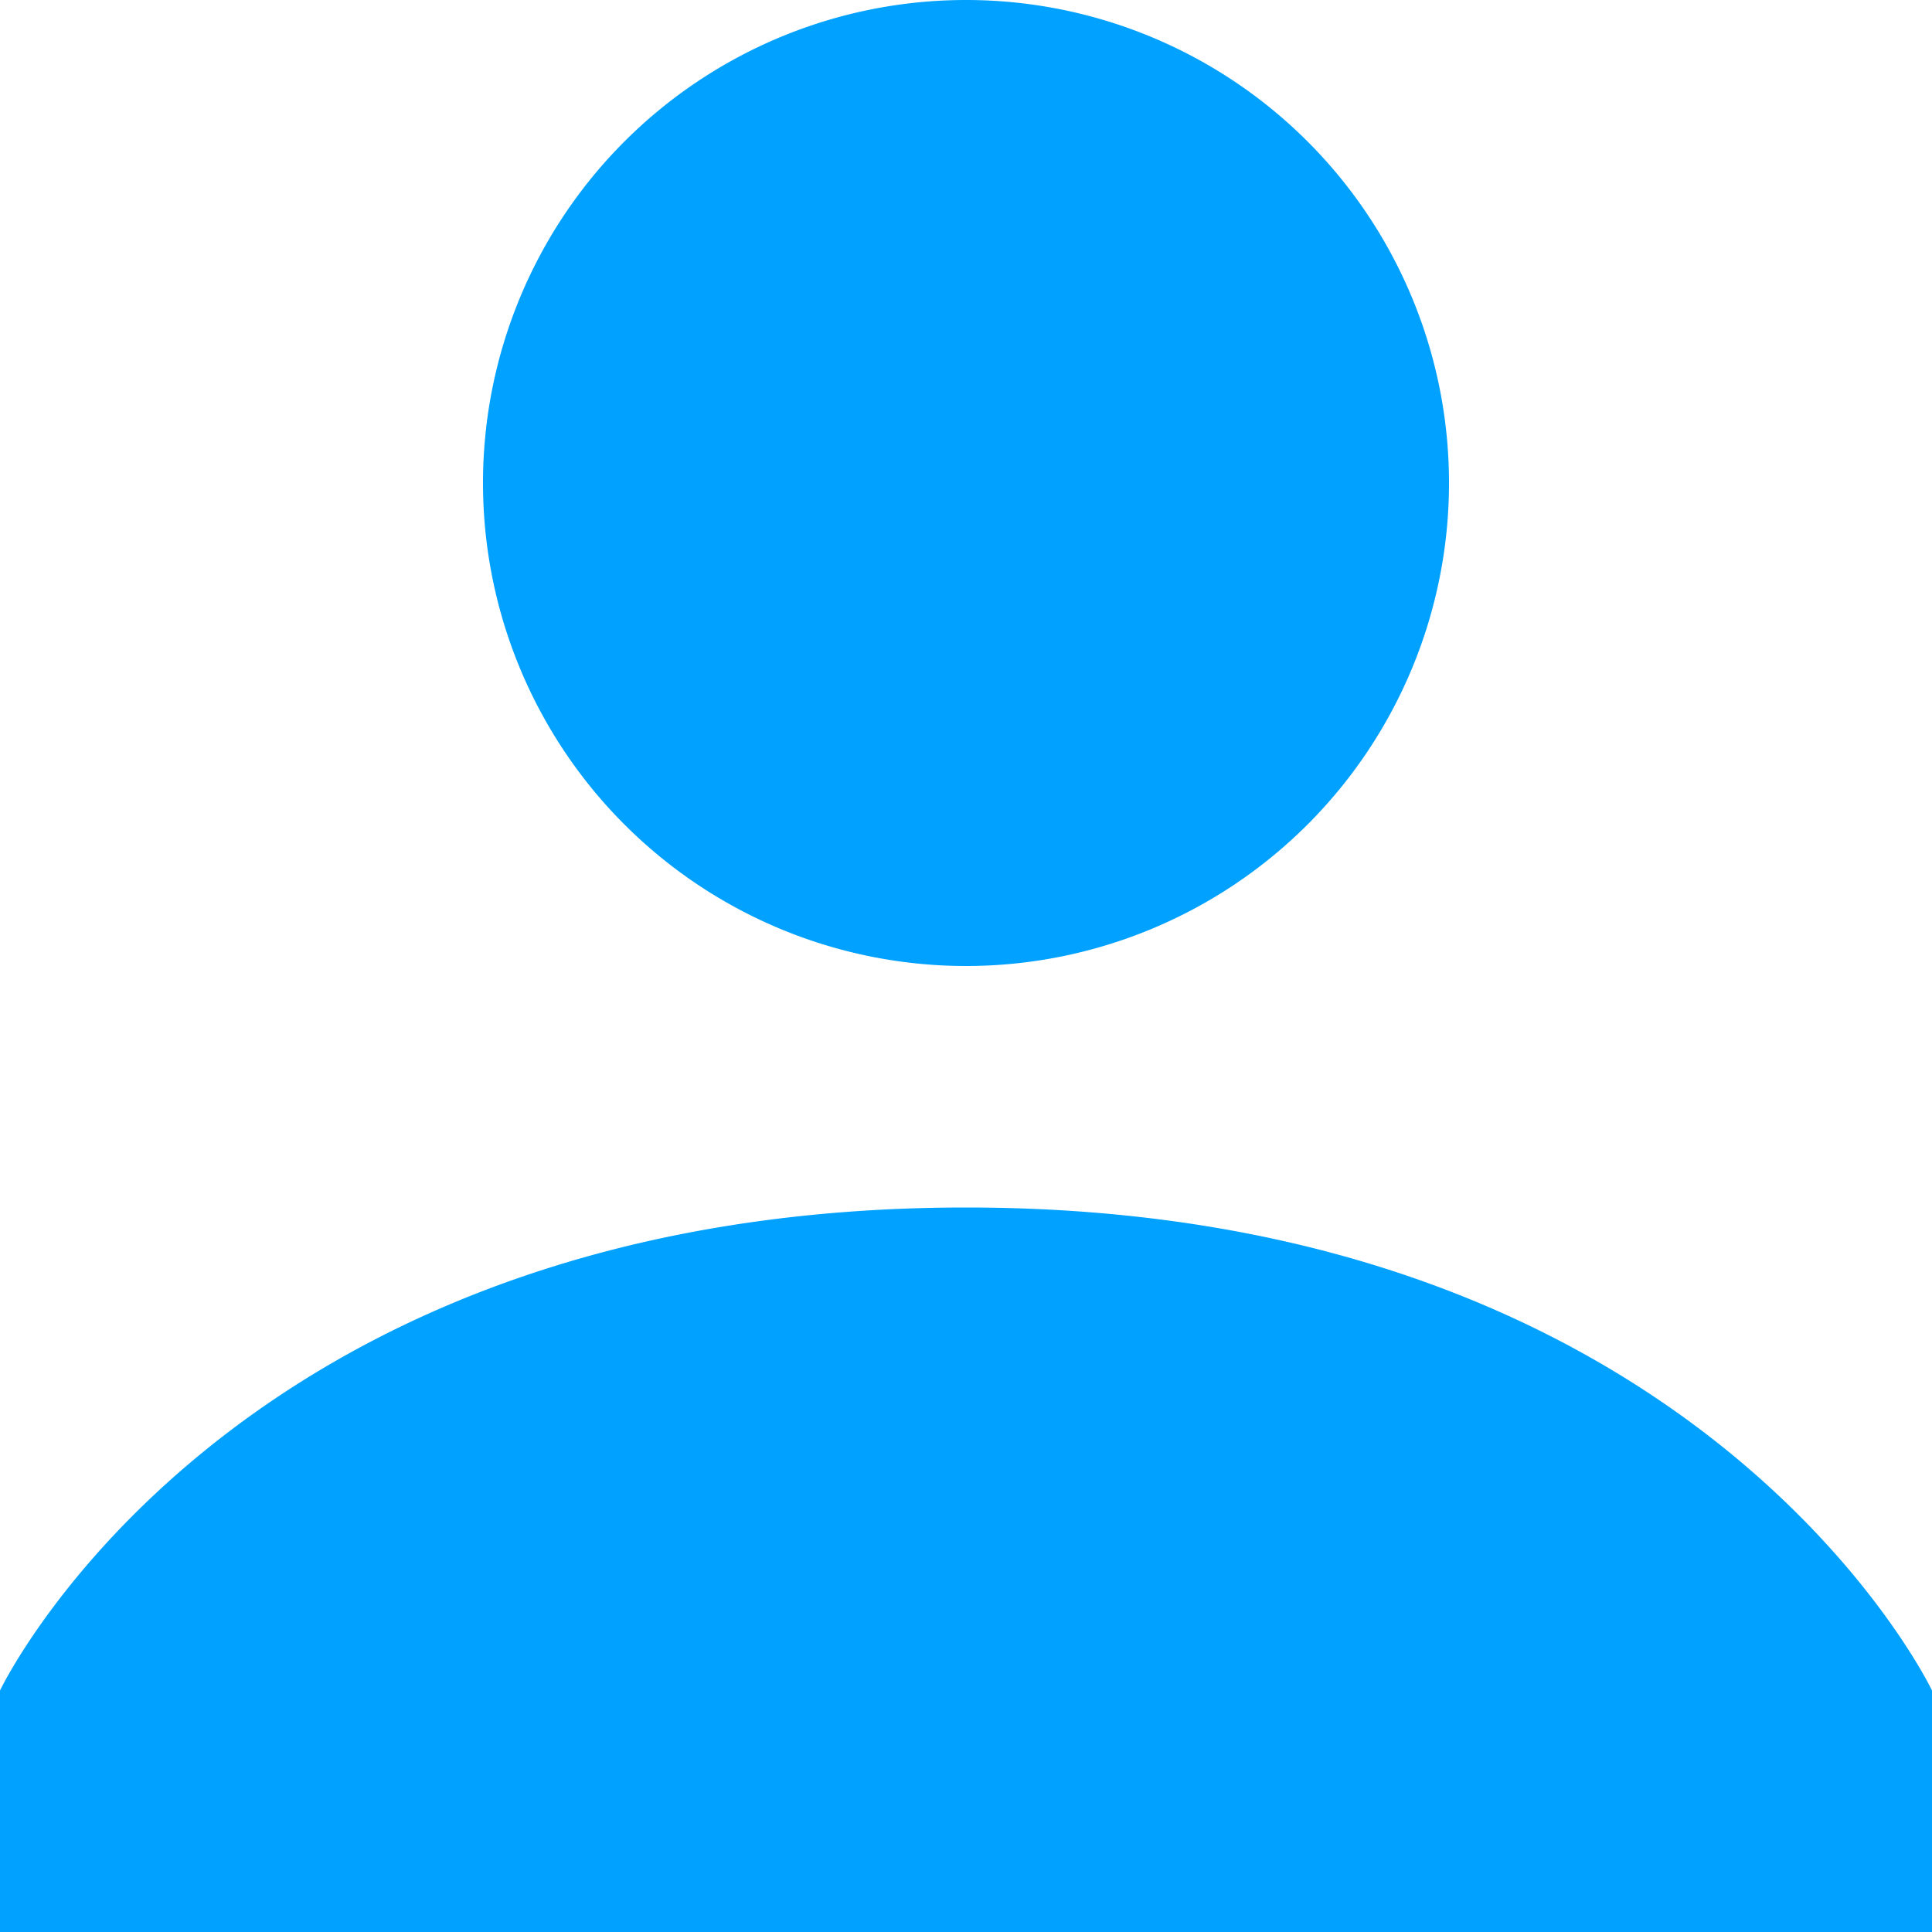<svg xmlns="http://www.w3.org/2000/svg" xmlns:xlink="http://www.w3.org/1999/xlink" height="24" width="24" y="24"><path fill="#00a1ff" d="M12 15c9.15 0 12 6 12 6v3H0v-3s2.85-6 12-6zm0-15a6 6 0 110 12 6 6 0 010-12z"/></svg>